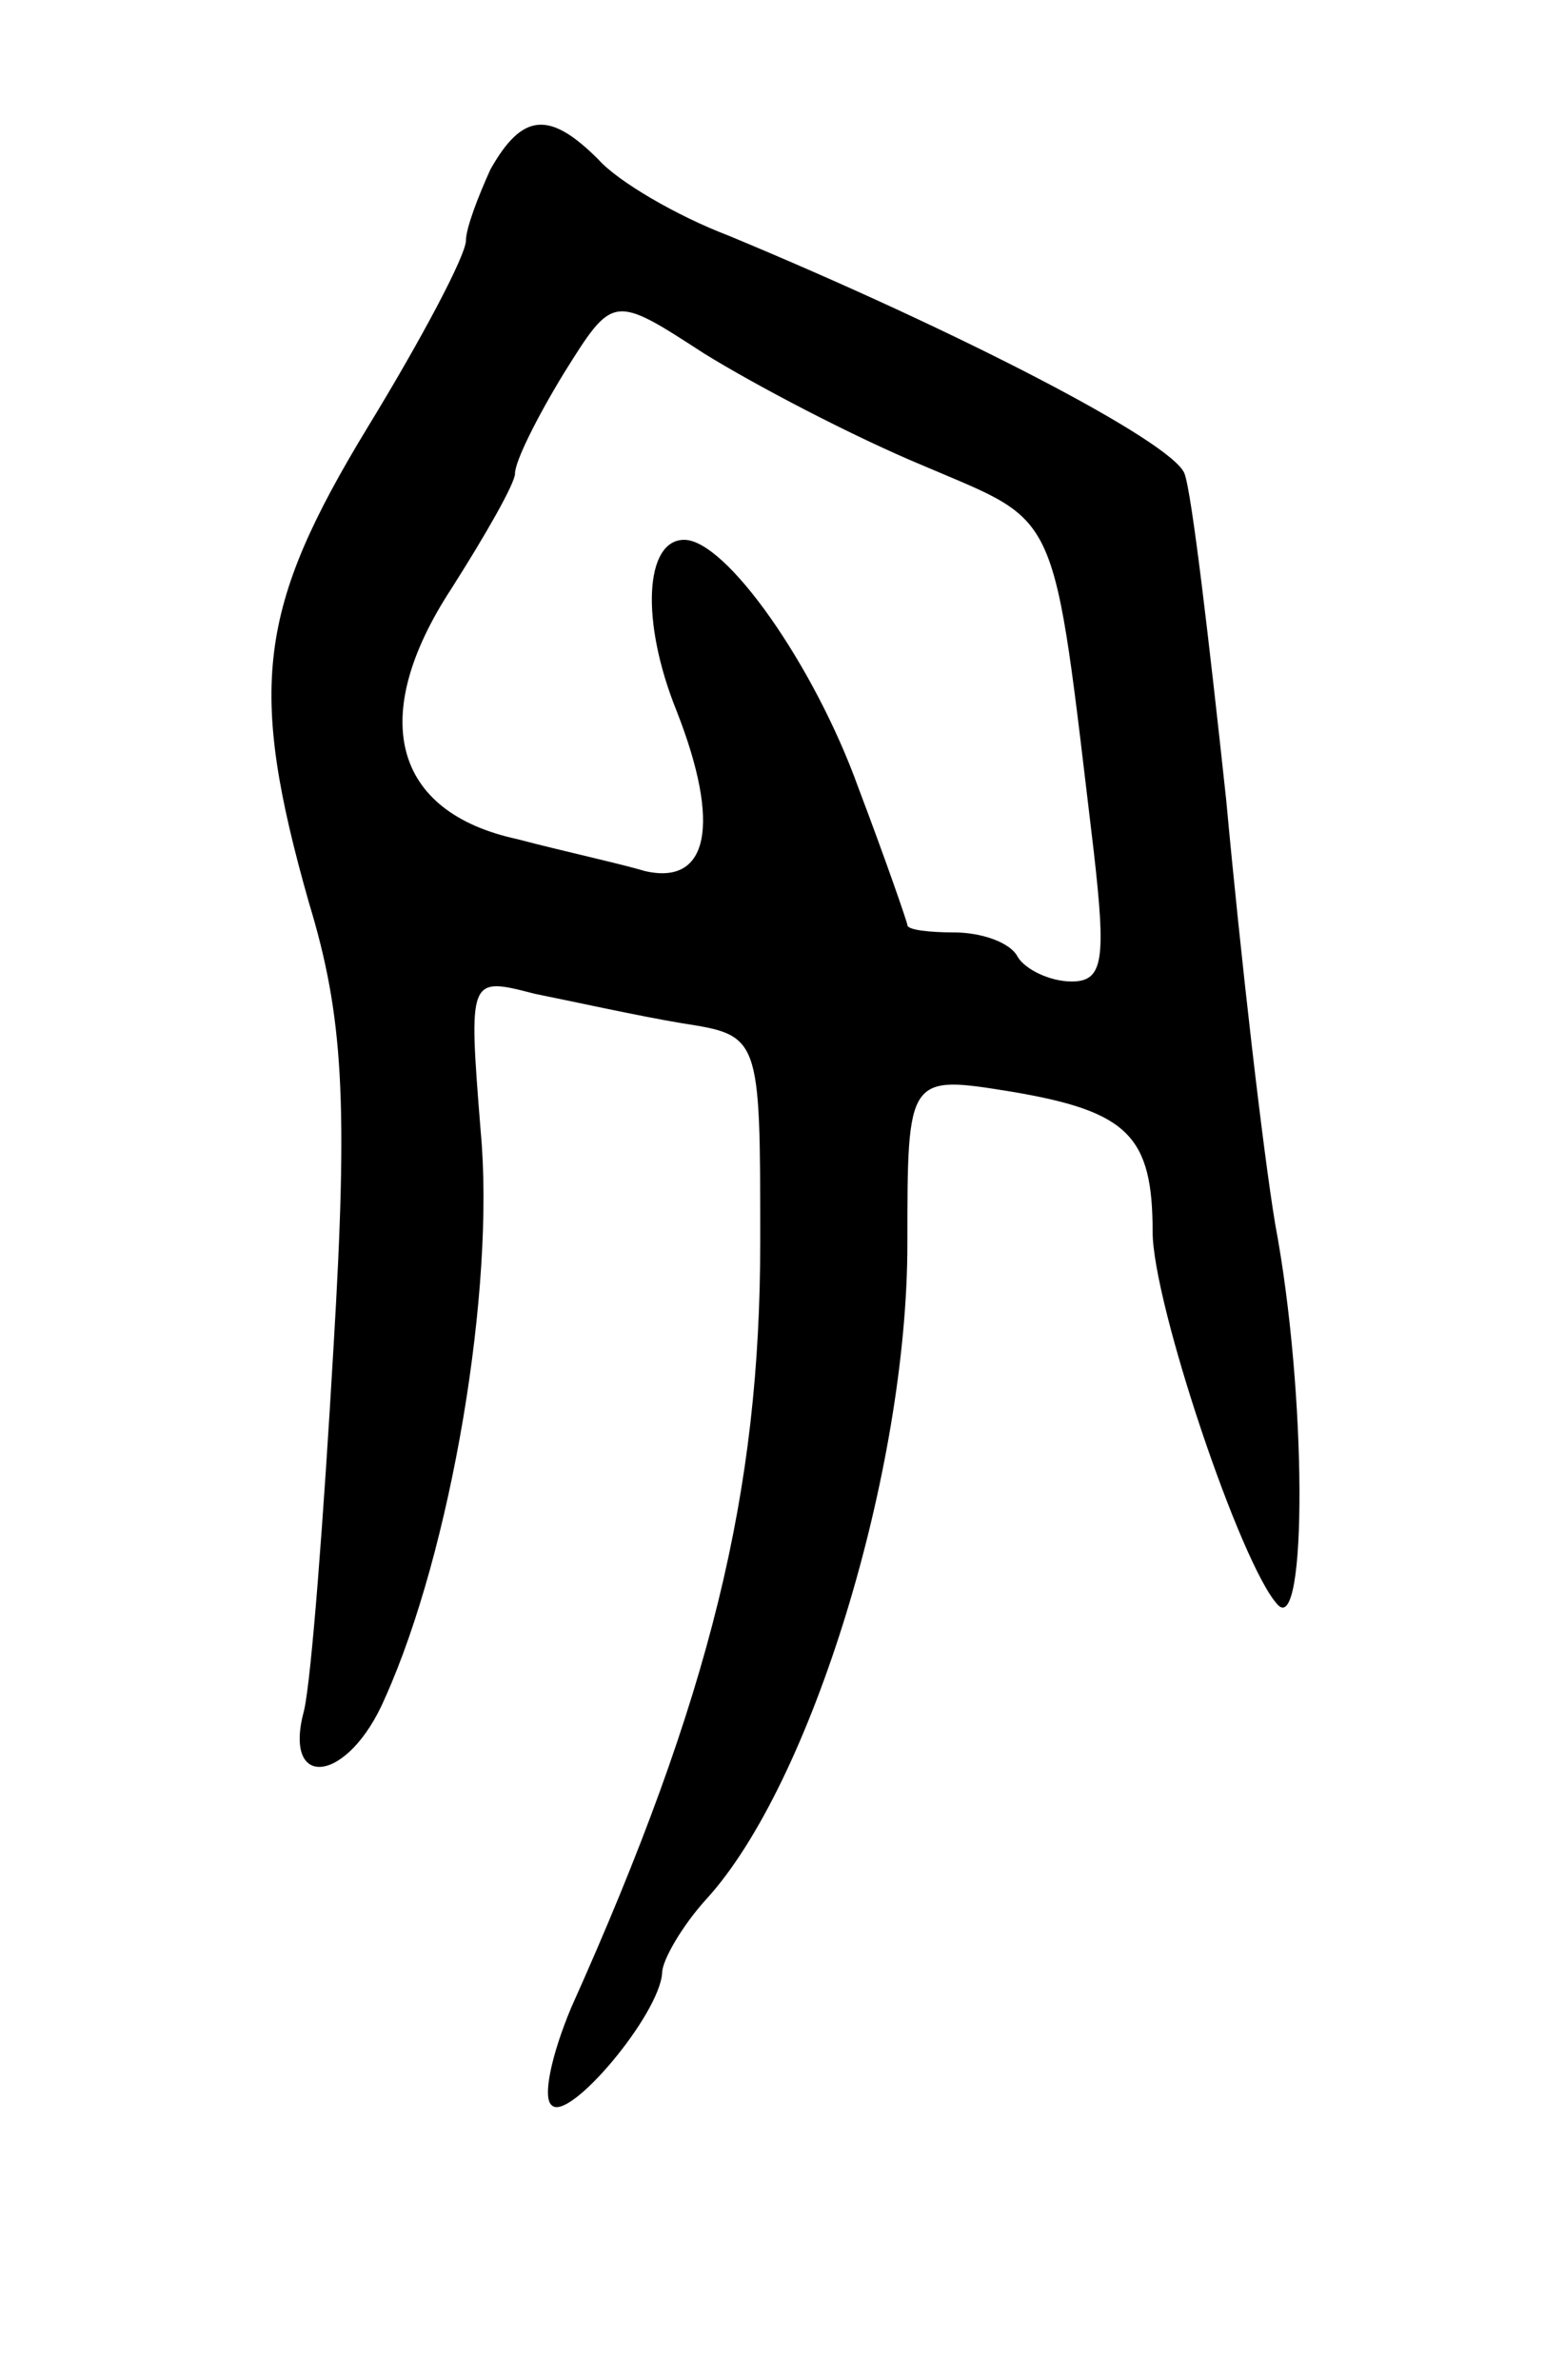<svg version="1.0" xmlns="http://www.w3.org/2000/svg"
 width="63pt" height="97pt" viewBox="0 0 63 97"
 preserveAspectRatio="xMidYMid meet">
<g transform="translate(0,97) scale(0.1,-0.1)"
fill="#000000" stroke="none">
<path d="M200 901 c-5 -11 -10 -24 -10 -29 0 -6 -18 -40 -40 -76 -45 -74 -49
-106 -24 -194 14 -46 16 -81 10 -181 -4 -69 -9 -135 -12 -148 -9 -33 18 -30
33 5 27 60 45 167 39 231 -5 63 -5 63 22 56 15 -3 42 -9 60 -12 32 -5 32 -5
32 -89 0 -102 -20 -185 -77 -312 -8 -19 -12 -37 -8 -40 7 -7 44 37 45 54 0 5
8 19 18 30 43 47 82 175 82 267 0 69 0 69 43 62 47 -8 57 -18 57 -57 0 -29 36
-136 51 -152 12 -13 12 86 -1 155 -5 30 -14 108 -20 173 -7 65 -14 125 -17
133 -5 13 -92 58 -186 97 -21 8 -45 22 -53 31 -20 20 -31 19 -44 -4z m177
-121 c56 -24 52 -15 69 -157 5 -44 4 -53 -9 -53 -9 0 -19 5 -22 10 -3 6 -15
10 -26 10 -10 0 -19 1 -19 3 0 1 -9 27 -20 56 -18 50 -54 101 -71 101 -16 0
-18 -33 -3 -70 18 -46 13 -71 -13 -65 -10 3 -33 8 -52 13 -51 11 -61 50 -27
102 14 22 26 43 26 47 0 5 9 23 20 41 20 32 20 32 57 8 21 -13 61 -34 90 -46z"/>
</g>
</svg>
